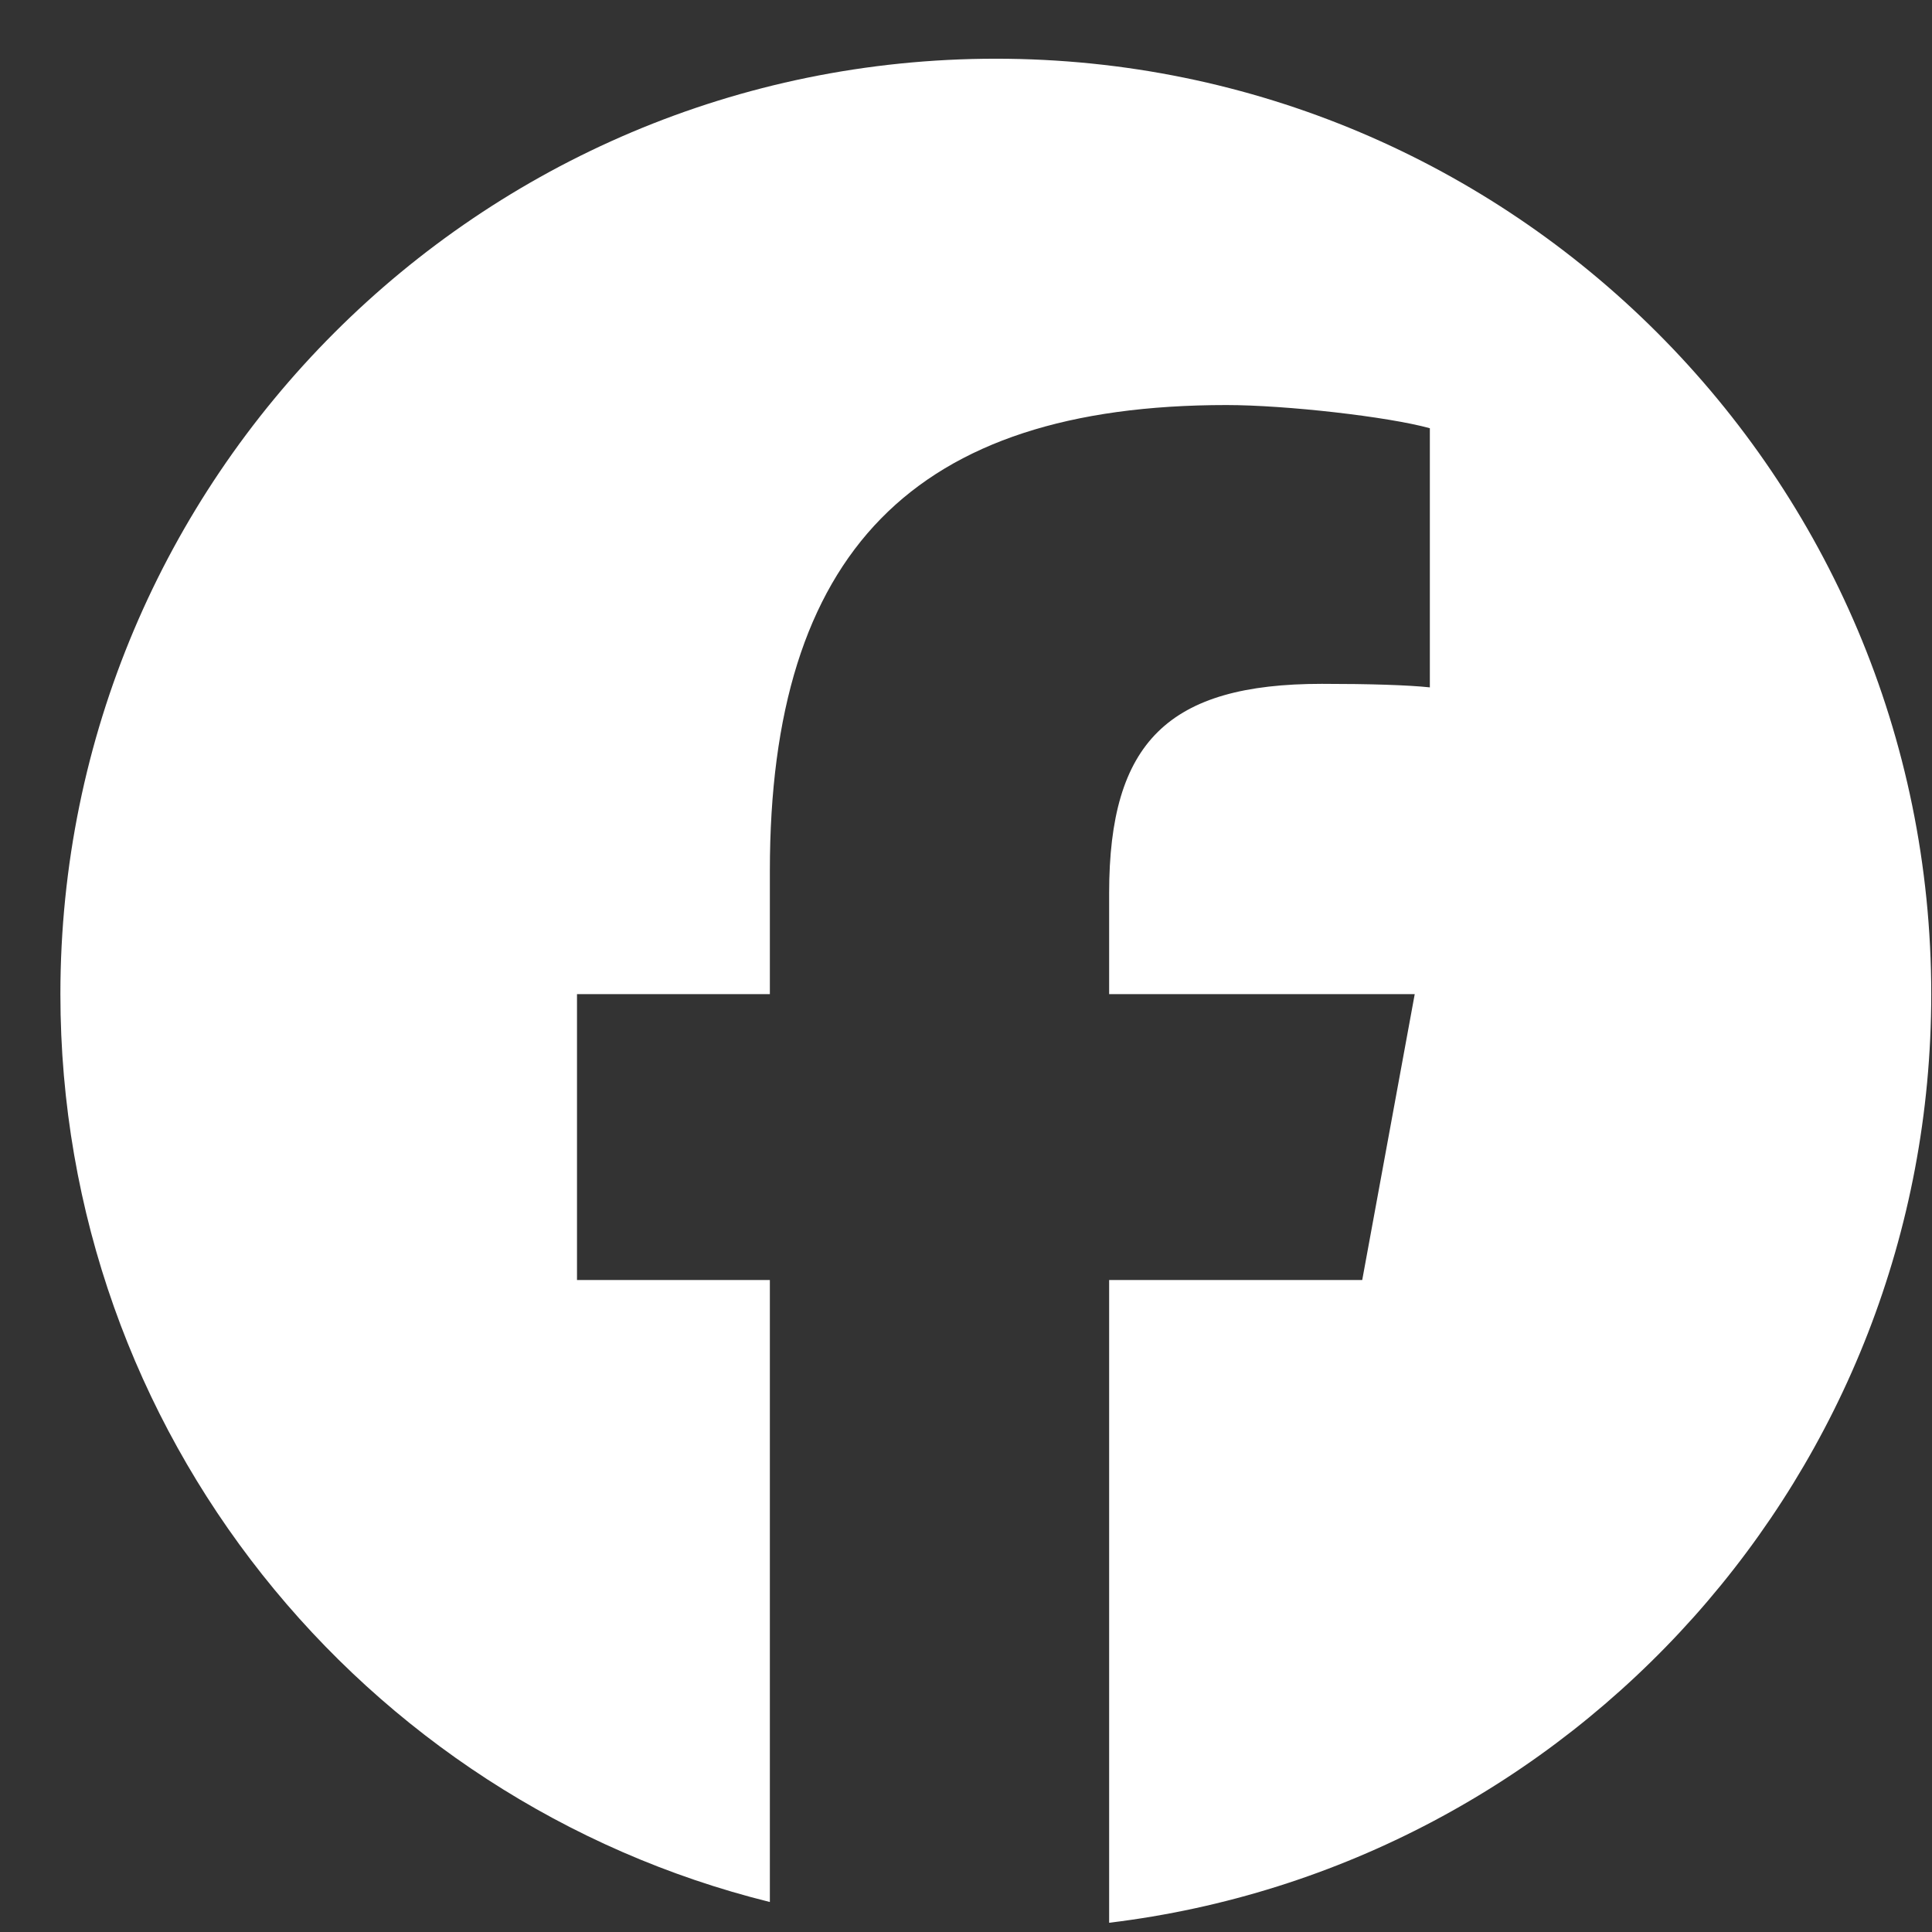 <svg width="23" height="23" viewBox="0 0 23 23" fill="none" xmlns="http://www.w3.org/2000/svg">
<rect x="0" y="0" width="23" height="23" fill="#333333" stroke="none"/>
<g clip-path="url(#clip0_220_1853)">
<path d="M11.855 0.699C5.705 0.699 0.719 5.685 0.719 11.835C0.719 17.057 4.314 21.44 9.165 22.643V15.238H6.869V11.835H9.165V10.369C9.165 6.578 10.88 4.822 14.601 4.822C15.307 4.822 16.524 4.96 17.022 5.098V8.183C16.76 8.155 16.303 8.141 15.736 8.141C13.91 8.141 13.204 8.833 13.204 10.632V11.835H16.842L16.217 15.238H13.204V22.89C18.719 22.224 22.991 17.529 22.991 11.835C22.991 5.685 18.005 0.699 11.855 0.699Z" fill="white"/>
</g>
<defs>
<clipPath id="clip0_220_1853">
<rect width="22.272" height="22.272" fill="white" transform="translate(0.719 0.699)"/>
</clipPath>
</defs>
</svg>
